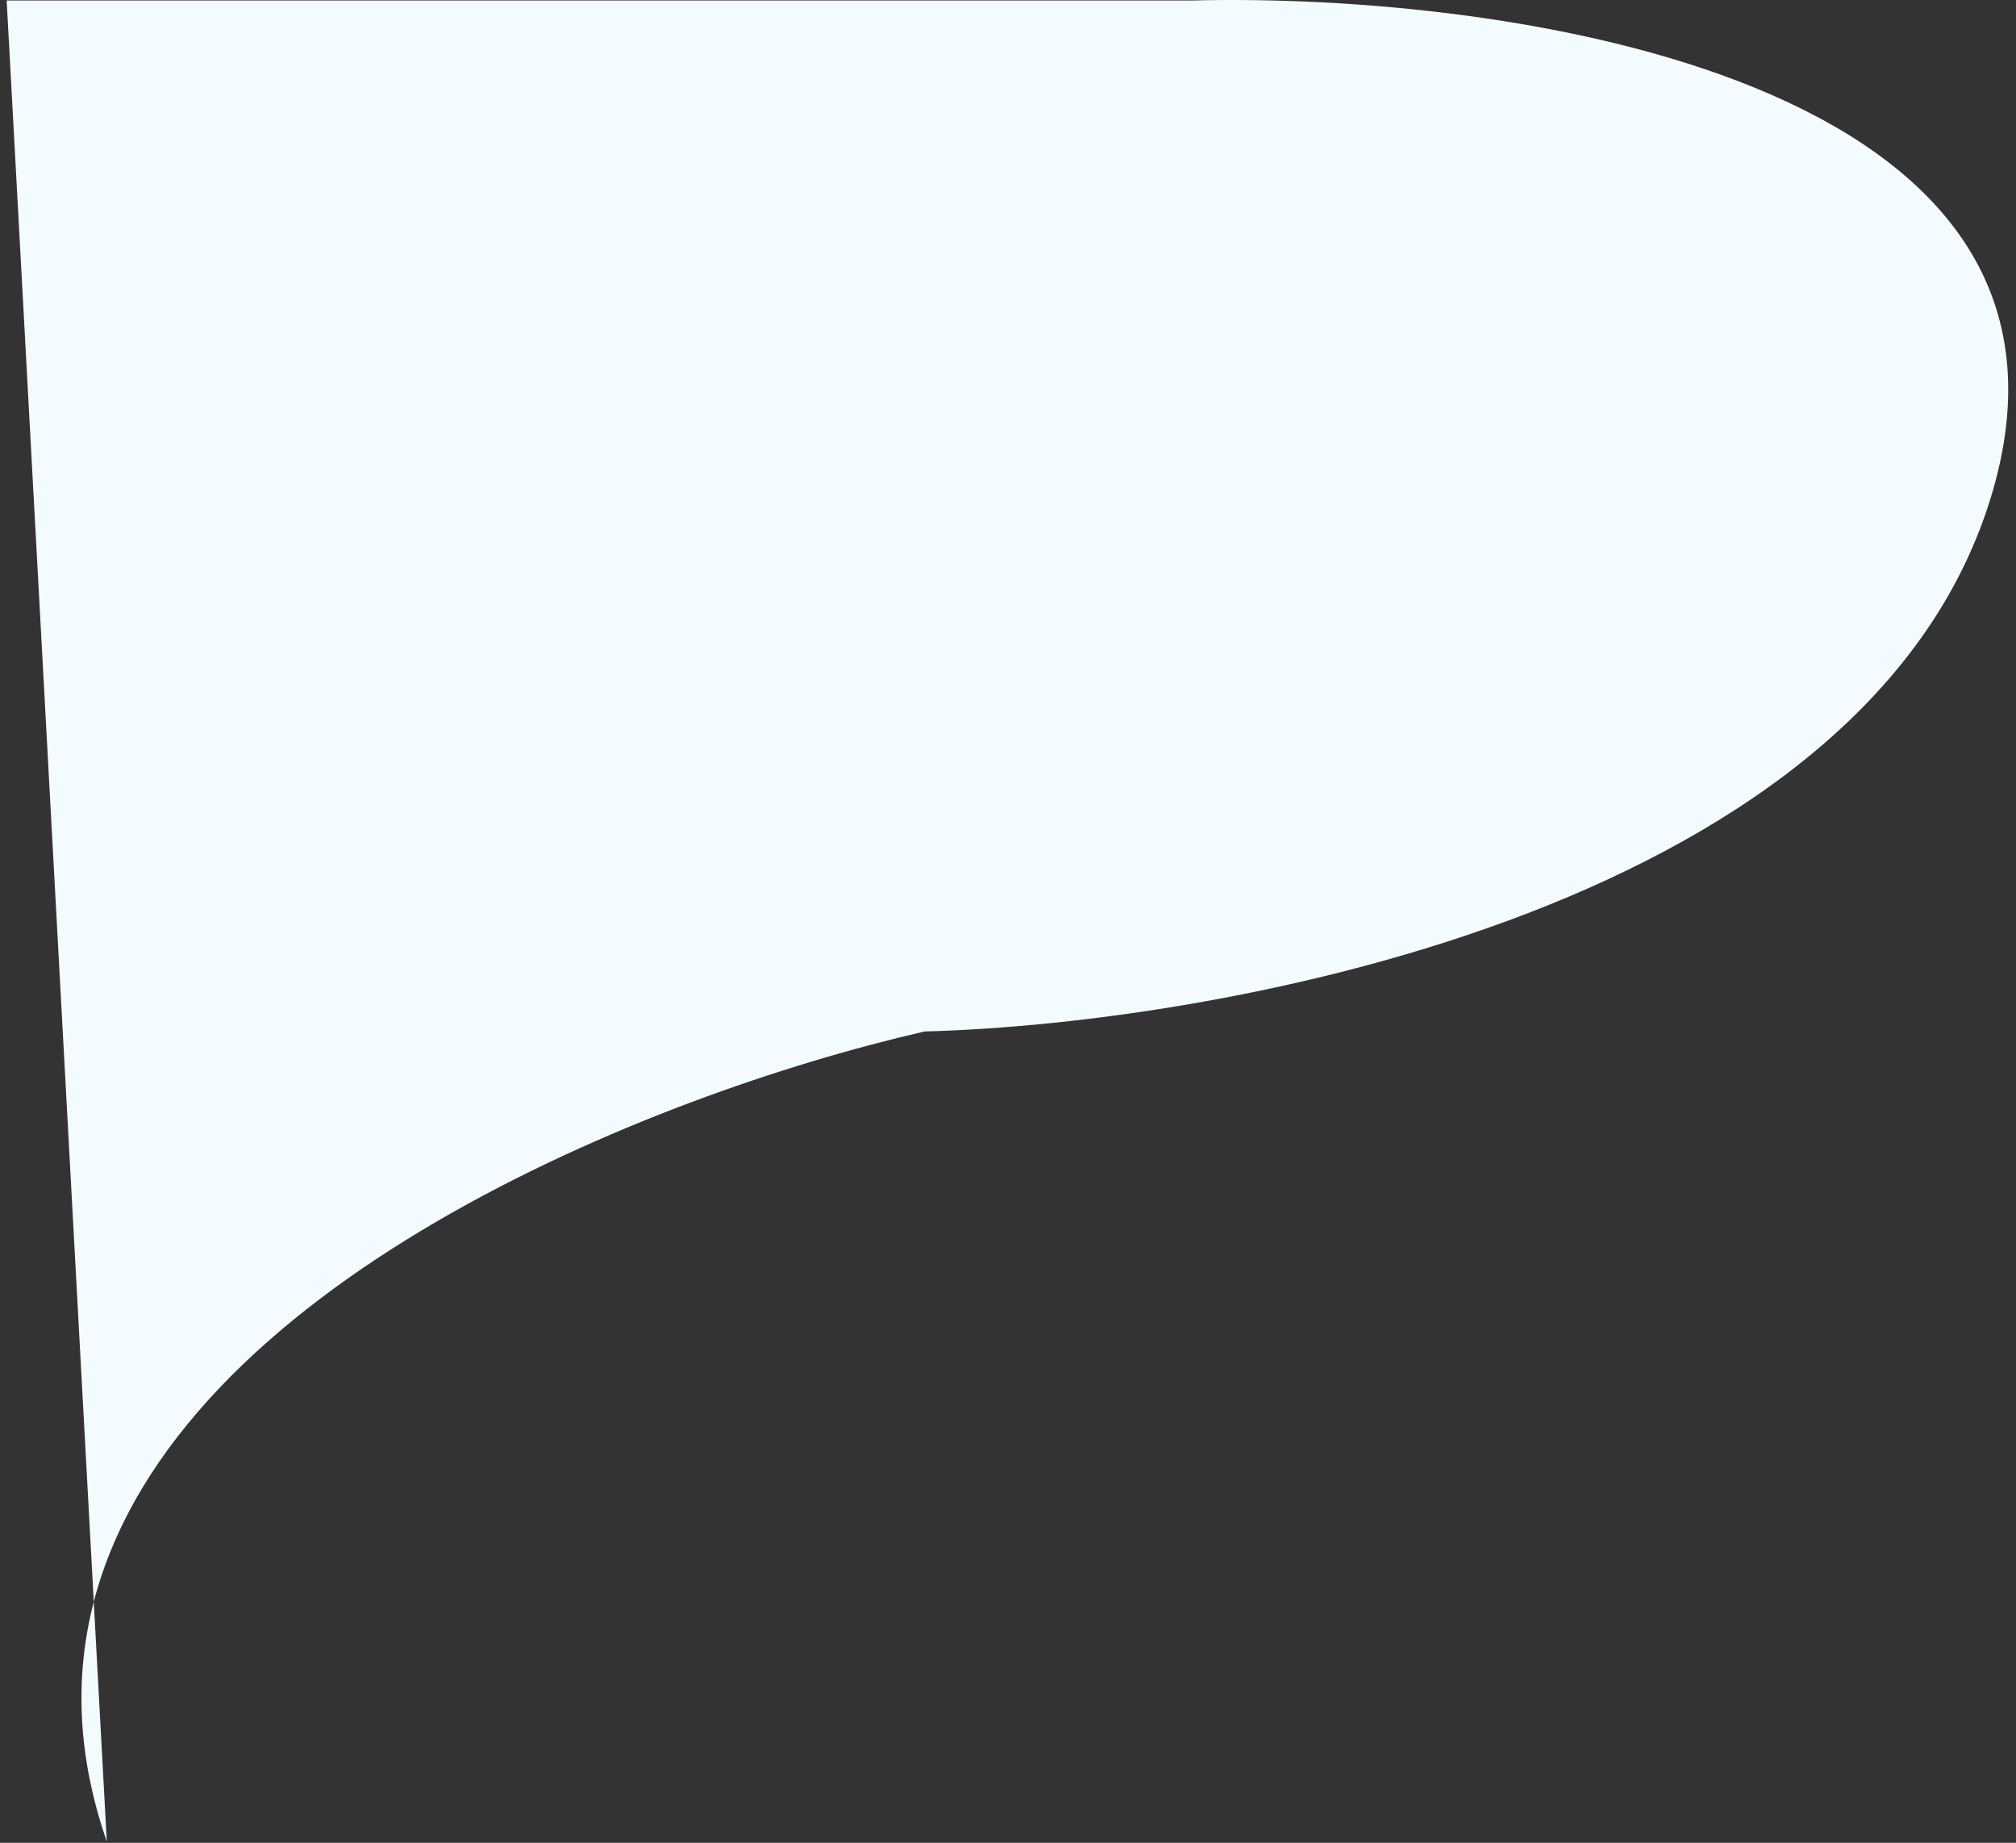 <svg width="151" height="138" viewBox="0 0 151 138" fill="none" xmlns="http://www.w3.org/2000/svg">
<rect x="0" y="0" width="151" height="138" fill="#333333" stroke="none"/>
<path d="M89.25 0.038C113 -0.574 158.25 5.921 149.25 36.802C140.25 67.684 92.167 76.63 69.25 77.243C48.605 81.971 13.169 96.24 7.023 119.952L8 137.903C5.747 131.416 5.603 125.432 7.023 119.952L0.5 0.038H89.25Z" fill="#F4FBFF"/>
</svg>
